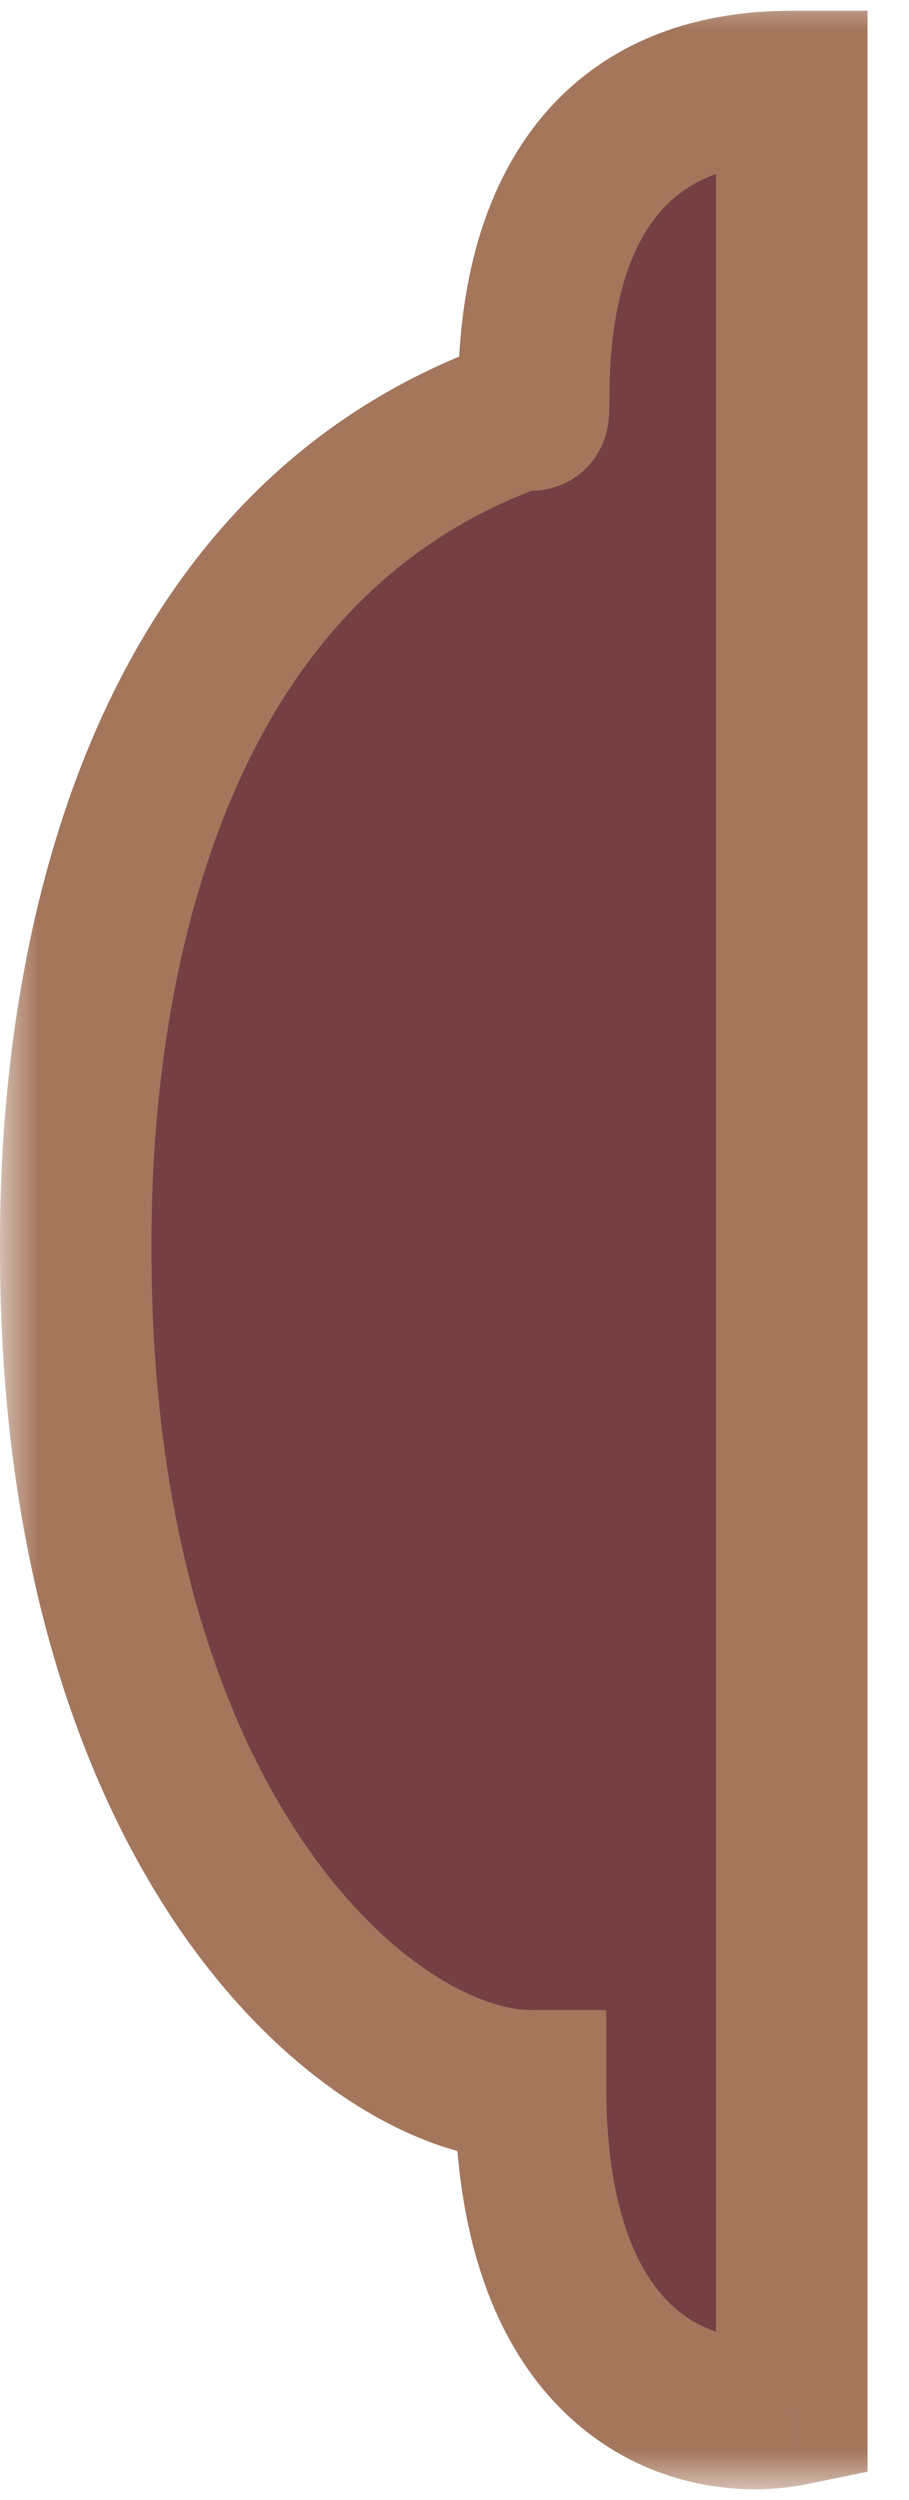 <svg width="12" height="33" viewBox="0 0 12 33" fill="none" xmlns="http://www.w3.org/2000/svg">
<mask id="path-1-outside-1_9135_67176" maskUnits="userSpaceOnUse" x="-1.18357e-06" y="-0.141" width="12" height="33" fill="black">
<rect fill="white" x="-1.18357e-06" y="-0.141" width="12" height="33"/>
<path d="M7.003 5.421C1 7.425 1 15.104 1 16.5C1 24.18 4.845 27.532 7.003 27.532C7.003 31.526 9.302 32.049 10.452 31.811L10.452 1.142C6.324 1.142 7.211 6.029 7.003 5.421Z"/>
</mask>
<path d="M7.003 5.421C1 7.425 1 15.104 1 16.5C1 24.18 4.845 27.532 7.003 27.532C7.003 31.526 9.302 32.049 10.452 31.811L10.452 1.142C6.324 1.142 7.211 6.029 7.003 5.421Z" fill="#753F44"/>
<path d="M7.003 5.421L7.949 5.097L7.628 4.158L6.687 4.473L7.003 5.421ZM7.003 27.532L8.003 27.532V26.532H7.003L7.003 27.532ZM10.452 31.811L10.654 32.79L11.452 32.626L11.452 31.811L10.452 31.811ZM10.452 1.142L11.452 1.142L11.452 0.142L10.452 0.142L10.452 1.142ZM6.687 4.473C3.267 5.614 1.601 8.374 0.798 10.884C-0.003 13.386 -5.68082e-07 15.788 -5.68082e-07 16.5L2 16.5C2 15.816 2.003 13.68 2.703 11.493C3.4 9.314 4.736 7.232 7.32 6.37L6.687 4.473ZM-5.68082e-07 16.5C-5.68082e-07 20.506 1.004 23.469 2.367 25.461C3.698 27.404 5.465 28.532 7.003 28.532L7.003 26.532C6.383 26.532 5.149 25.984 4.017 24.331C2.919 22.727 2 20.174 2 16.5L-5.68082e-07 16.5ZM6.003 27.532C6.003 29.714 6.636 31.174 7.655 32.026C8.653 32.86 9.844 32.958 10.654 32.79L10.249 30.832C9.909 30.902 9.376 30.857 8.938 30.491C8.52 30.142 8.003 29.343 8.003 27.532L6.003 27.532ZM11.452 31.811L11.452 1.142L9.452 1.142L9.452 31.811L11.452 31.811ZM10.452 0.142C9.207 0.142 8.241 0.517 7.533 1.151C6.844 1.768 6.486 2.555 6.294 3.24C6.103 3.927 6.061 4.574 6.05 4.98C6.042 5.246 6.047 5.282 6.043 5.363C6.042 5.374 6.043 5.34 6.052 5.288C6.056 5.267 6.068 5.193 6.105 5.101C6.115 5.075 6.242 4.715 6.652 4.548C7.212 4.319 7.627 4.661 7.722 4.754C7.835 4.863 7.891 4.971 7.903 4.994C7.924 5.033 7.936 5.064 7.941 5.074C7.946 5.088 7.949 5.096 7.949 5.097L6.057 5.745C6.066 5.771 6.092 5.848 6.136 5.931C6.153 5.962 6.213 6.076 6.329 6.189C6.429 6.285 6.847 6.629 7.409 6.399C7.822 6.23 7.952 5.867 7.965 5.835C8.004 5.737 8.018 5.655 8.024 5.623C8.036 5.551 8.039 5.487 8.041 5.461C8.044 5.391 8.046 5.144 8.049 5.037C8.058 4.698 8.092 4.237 8.221 3.778C8.349 3.318 8.556 2.92 8.868 2.64C9.162 2.377 9.633 2.142 10.452 2.142L10.452 0.142Z" fill="#A4765C" mask="url(#path-1-outside-1_9135_67176)"/>
</svg>
